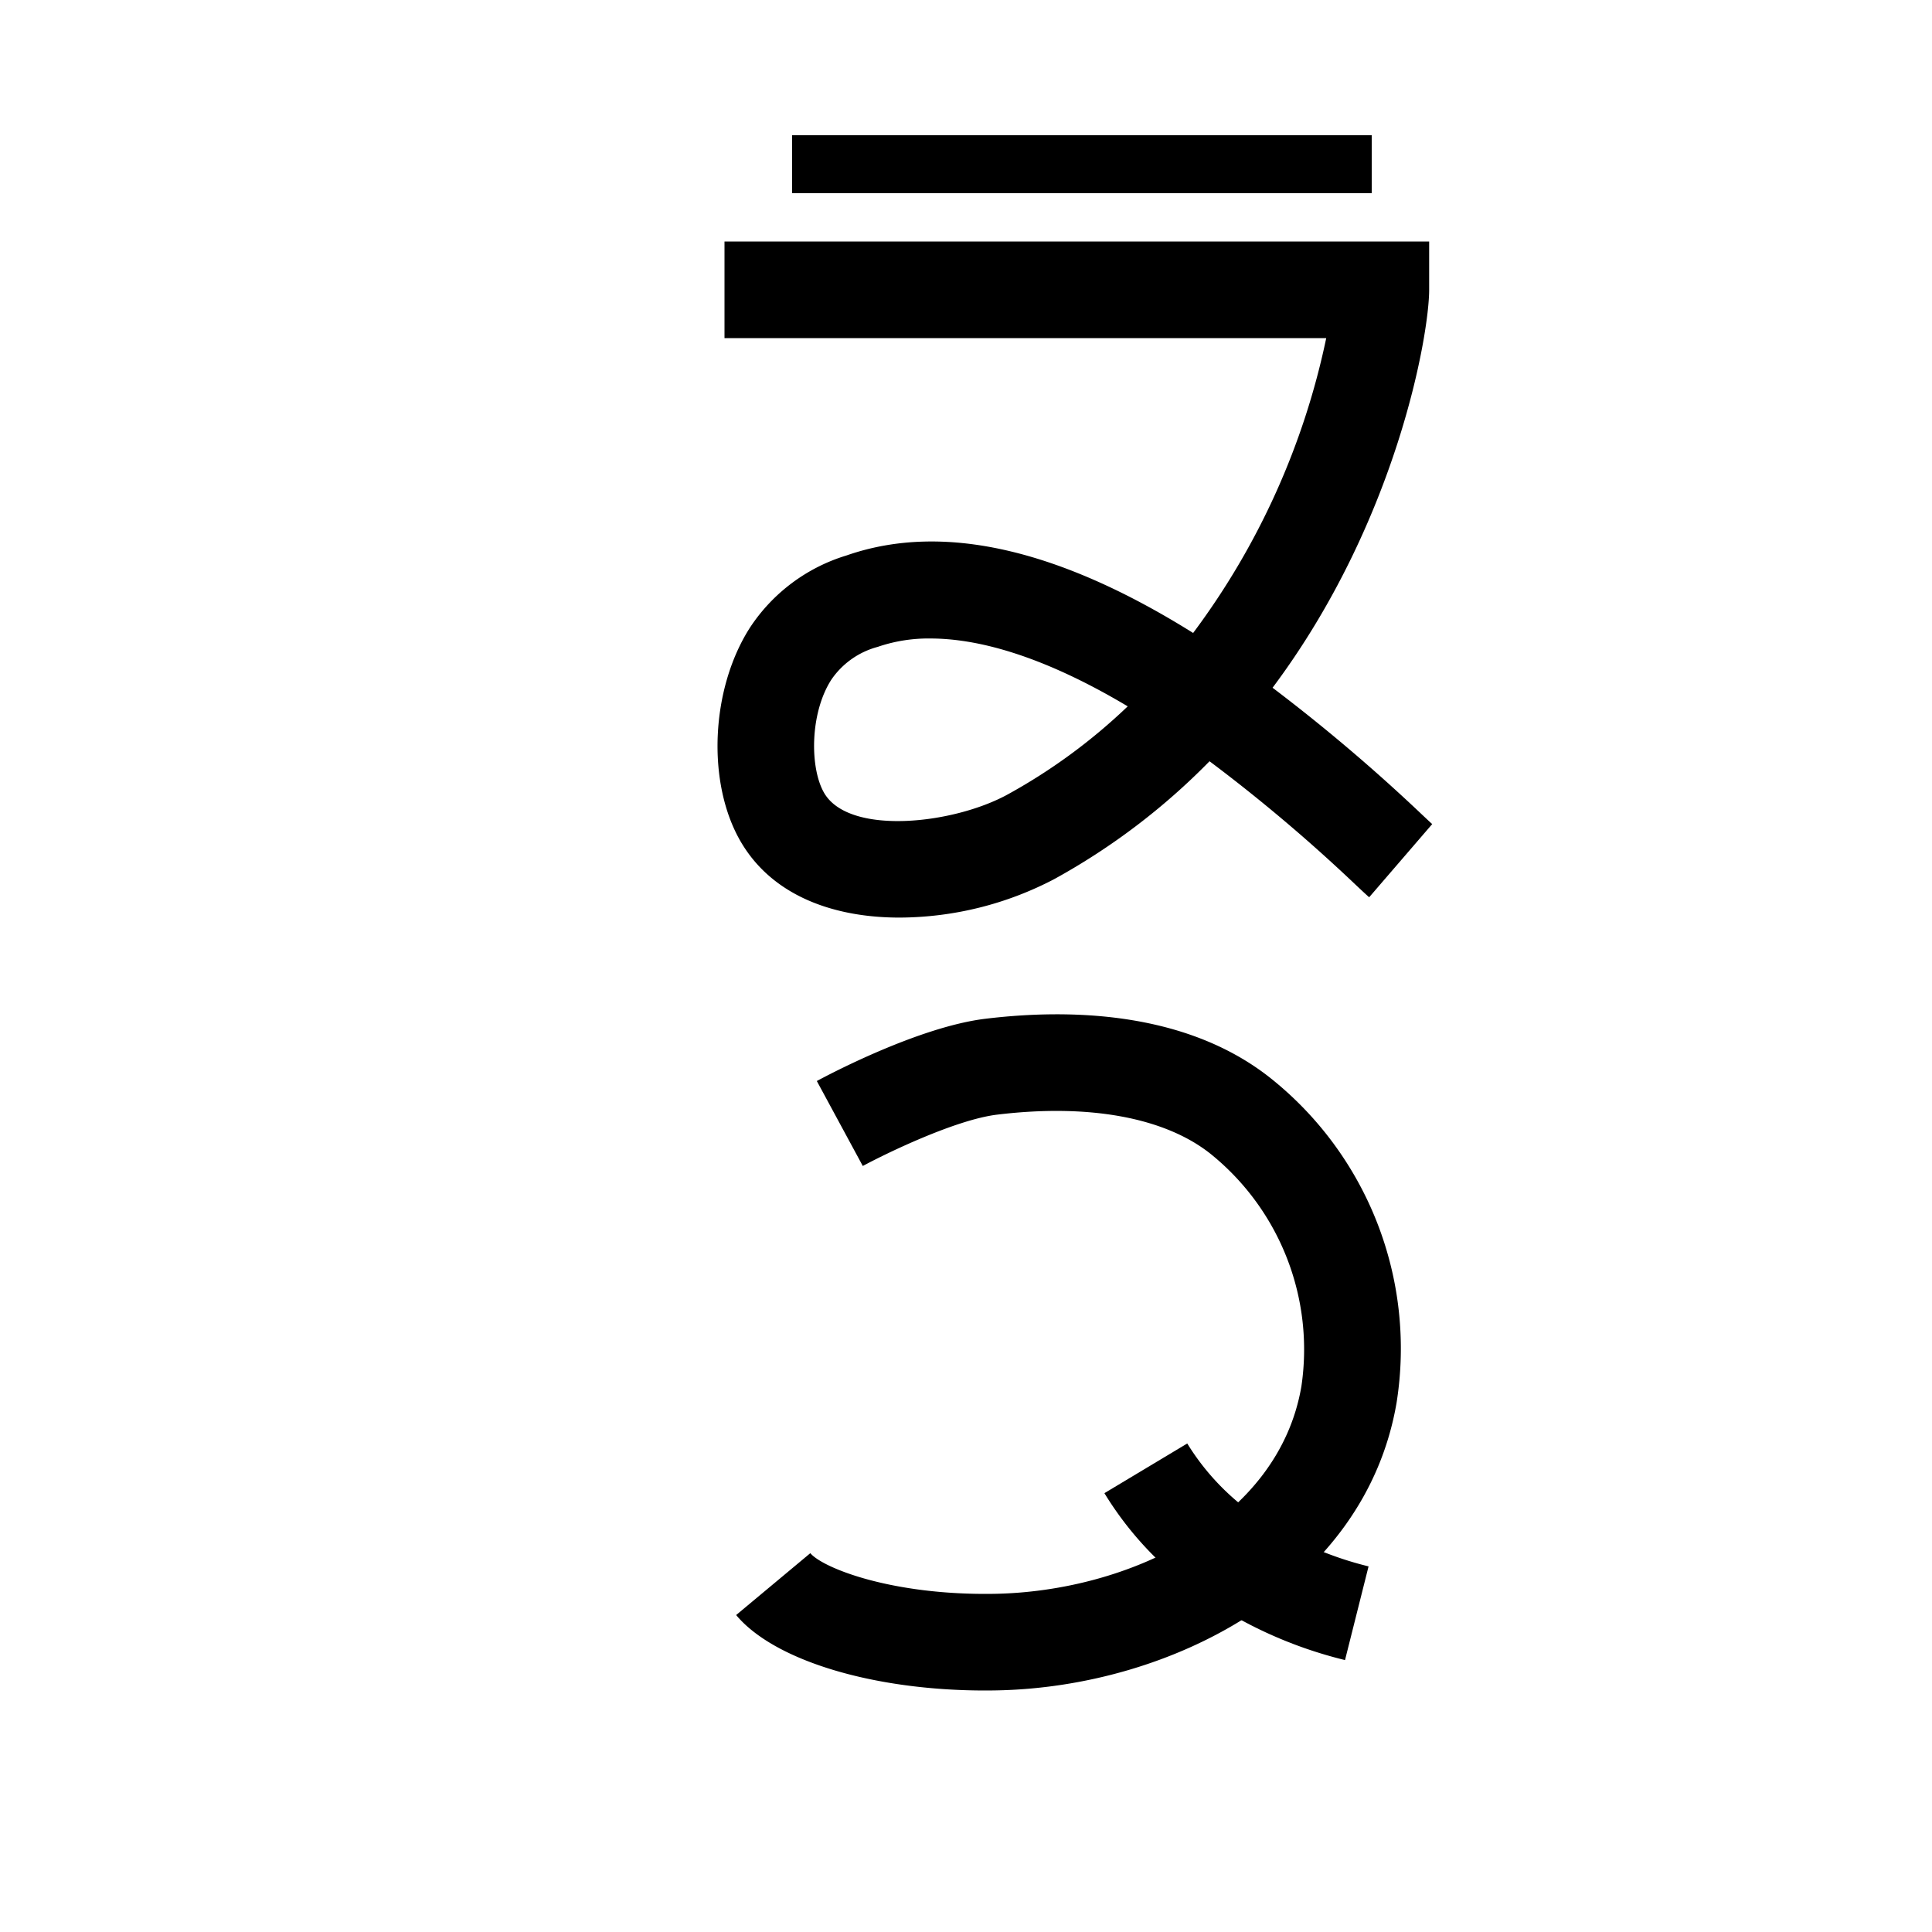 <svg data-name="Galilqiloli itik" xmlns="http://www.w3.org/2000/svg" viewBox="0 0 200 200"><title>tl</title><path d="M101.986,175c-11.57,0-21.844-3.092-25.781-7.811l7.679-6.406c1.257,1.507,8.345,4.375,19.003,4.21,14.036-.23,29.478-7.681,31.832-21.475a26.01,26.01,0,0,0-9.451-24.111c-4.744-3.738-12.577-5.166-22.052-4.018-4.292.519-11.489,4.012-13.9,5.314l-4.759-8.796c1.056-.571,10.516-5.607,17.458-6.446,8.583-1.038,20.661-.826,29.44,6.09a35.789,35.789,0,0,1,13.12,33.649c-3.271,19.164-23.366,29.492-41.525,29.79Q102.517,175,101.986,175Z"/><path d="M139.236,171.85a44.684,44.684,0,0,1-14.887-6.692,34.966,34.966,0,0,1-10.021-10.586l8.576-5.143a25.031,25.031,0,0,0,7.195,7.547,35.197,35.197,0,0,0,11.574,5.175Z"/><rect x="82" y="14" width="60" height="6"/><path d="M93.113,94.988c-6.675,0-13.091-2.167-16.416-7.832-3.562-6.077-3.145-15.827.947-22.198a18.322,18.322,0,0,1,9.984-7.456l.177-.061c9.828-3.347,21.782-.626,35.708,8.084A77.441,77.441,0,0,0,137.291,35H75V25h72.946v5c0,4.562-3.293,23.932-16.209,41.194a183.136,183.136,0,0,1,15.46,13.123c.51.479.869.822,1.066.991l-6.527,7.576c-.255-.22-.728-.66-1.389-1.282a170.453,170.453,0,0,0-15.136-12.797A69.094,69.094,0,0,1,109.142,91.001,34.767,34.767,0,0,1,93.113,94.988Zm3.195-28.892a16.228,16.228,0,0,0-5.257.804l-.191.065a8.442,8.442,0,0,0-4.801,3.395c-2.243,3.492-2.237,9.175-.737,11.736,2.591,4.414,13.354,3.243,19.005.139a59.22,59.22,0,0,0,12.414-9.114C107.618,67.682,100.963,66.097,96.309,66.097Z"/></svg>